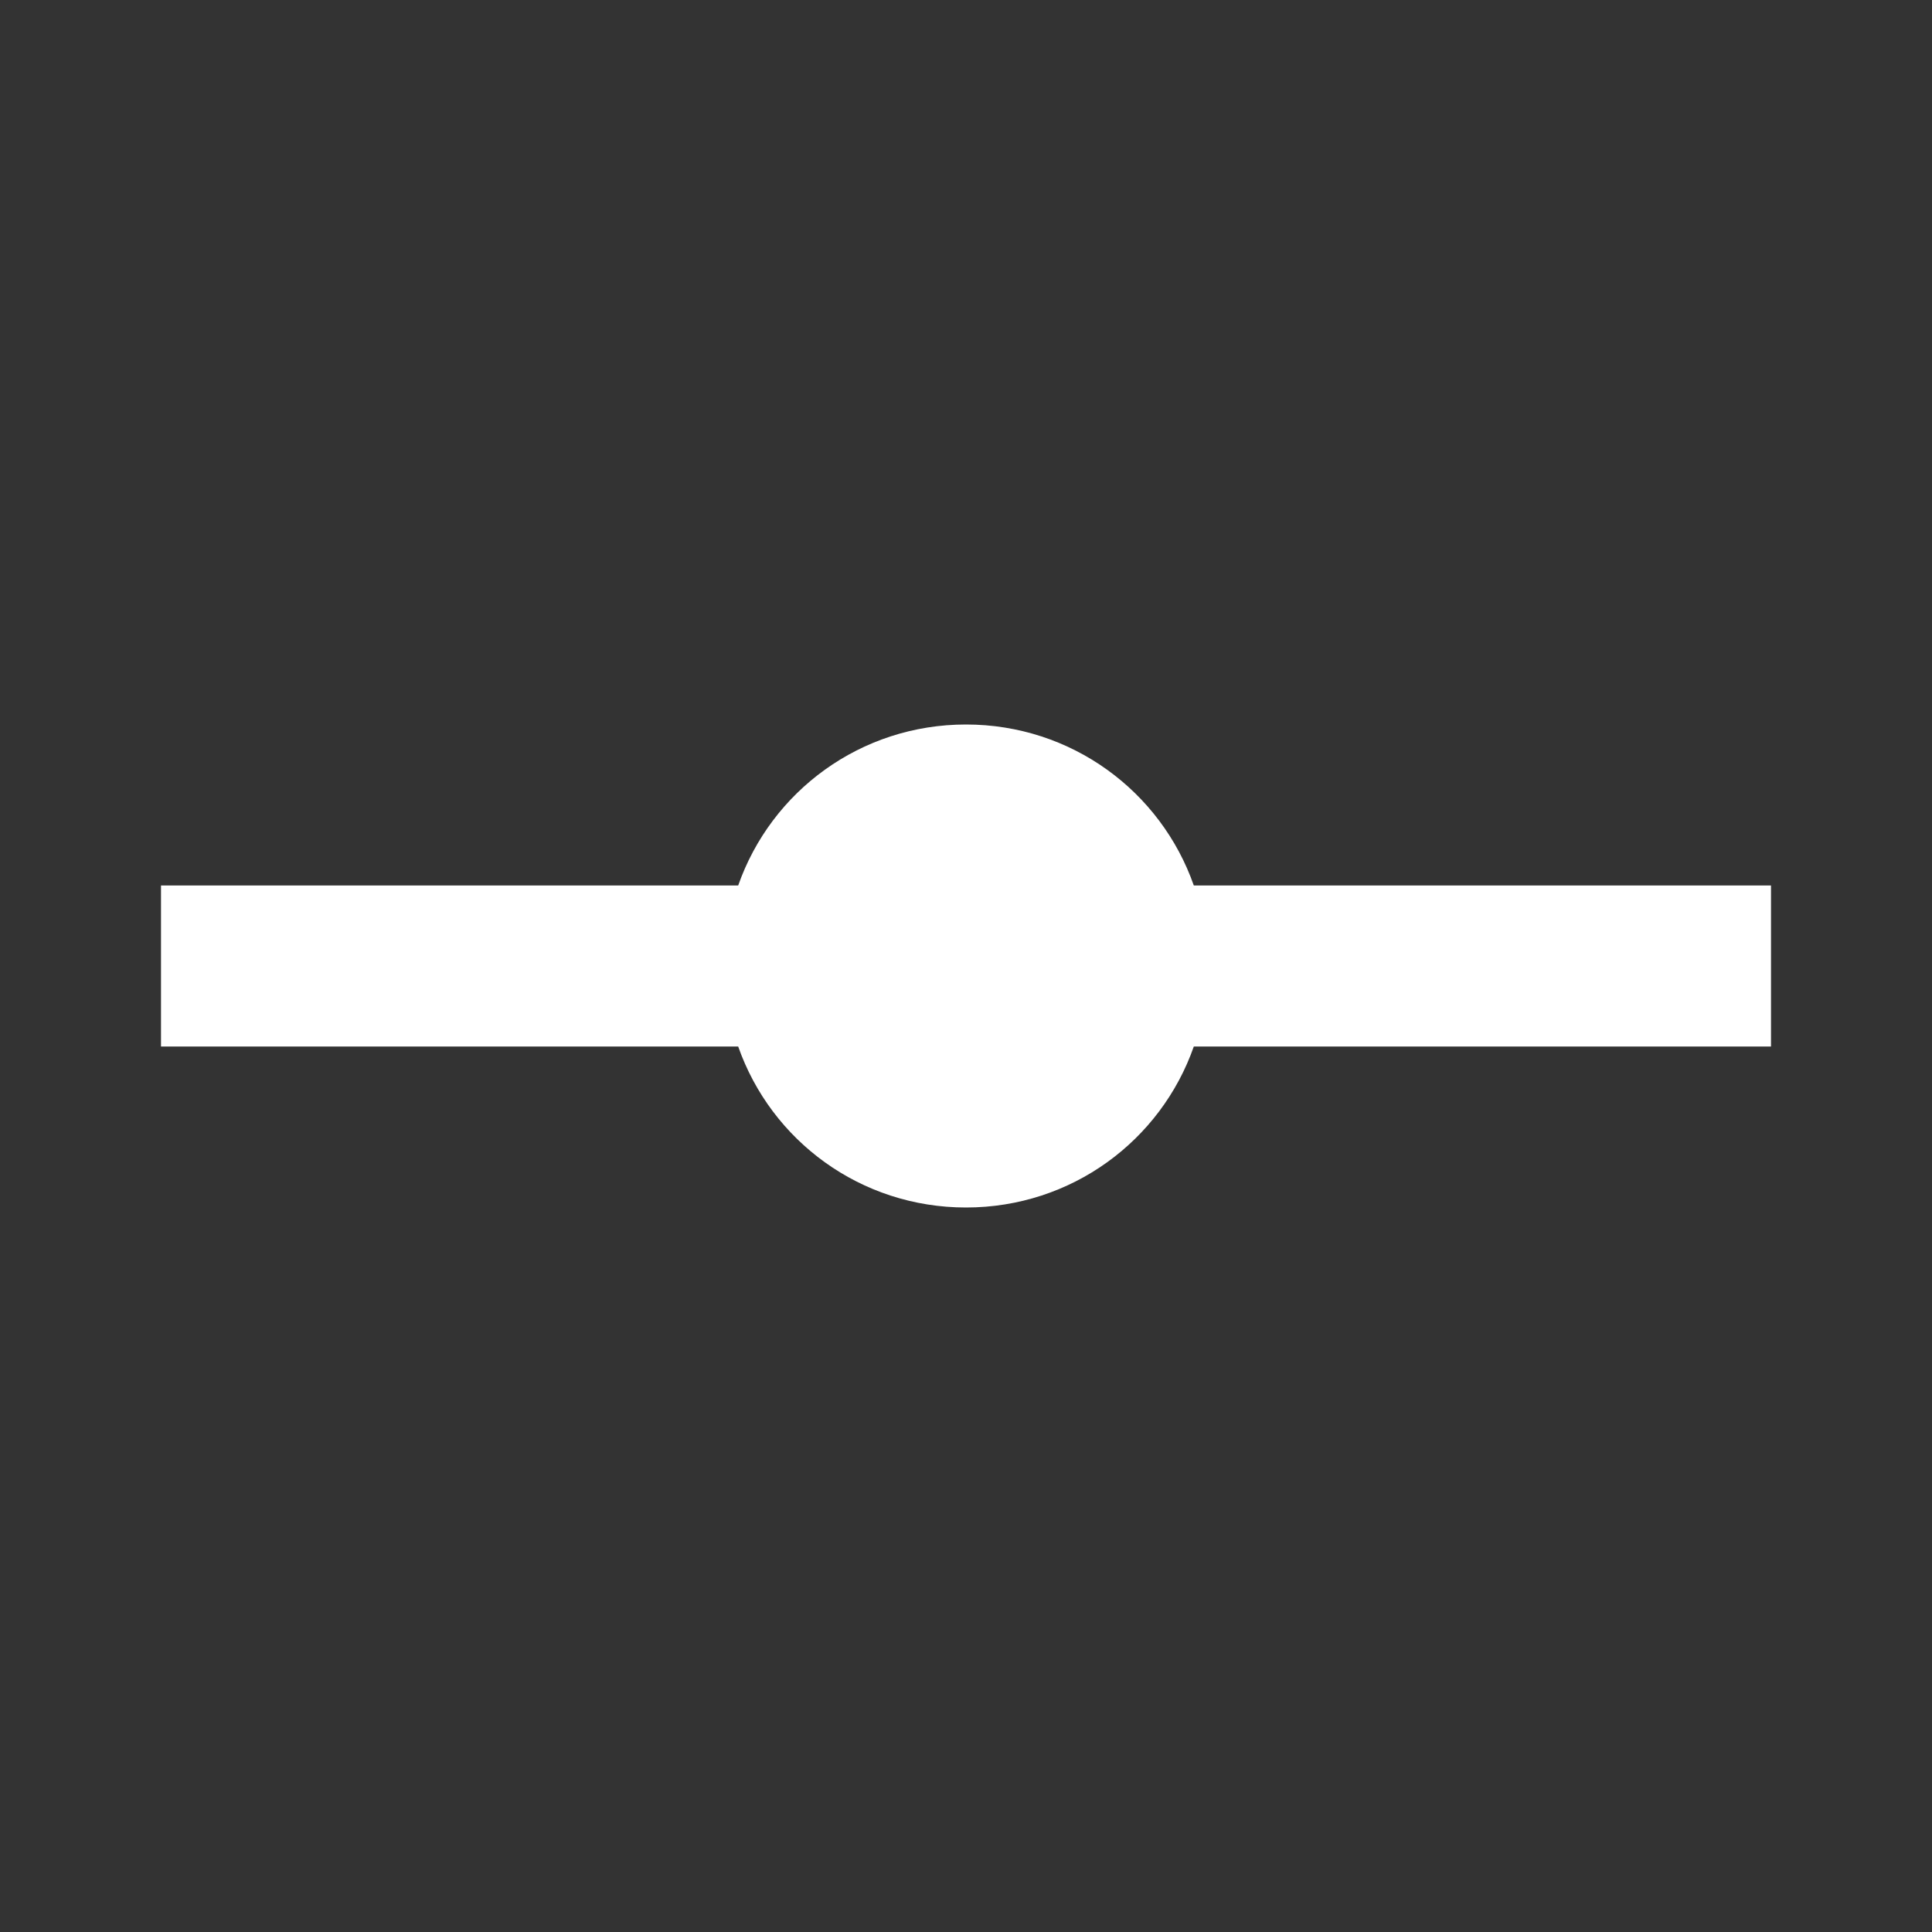 <svg xmlns="http://www.w3.org/2000/svg" id="mdi-ray-vertex" viewBox="0 0 24 24"><rect x="0" y="0" width="24" height="24" fill="#333333" stroke="none"/><path fill="white" d="M2,11H9.17C9.58,9.83 10.69,9 12,9C13.31,9 14.42,9.83 14.83,11H22V13H14.83C14.42,14.17 13.31,15 12,15C10.69,15 9.58,14.17 9.17,13H2V11Z" /></svg>